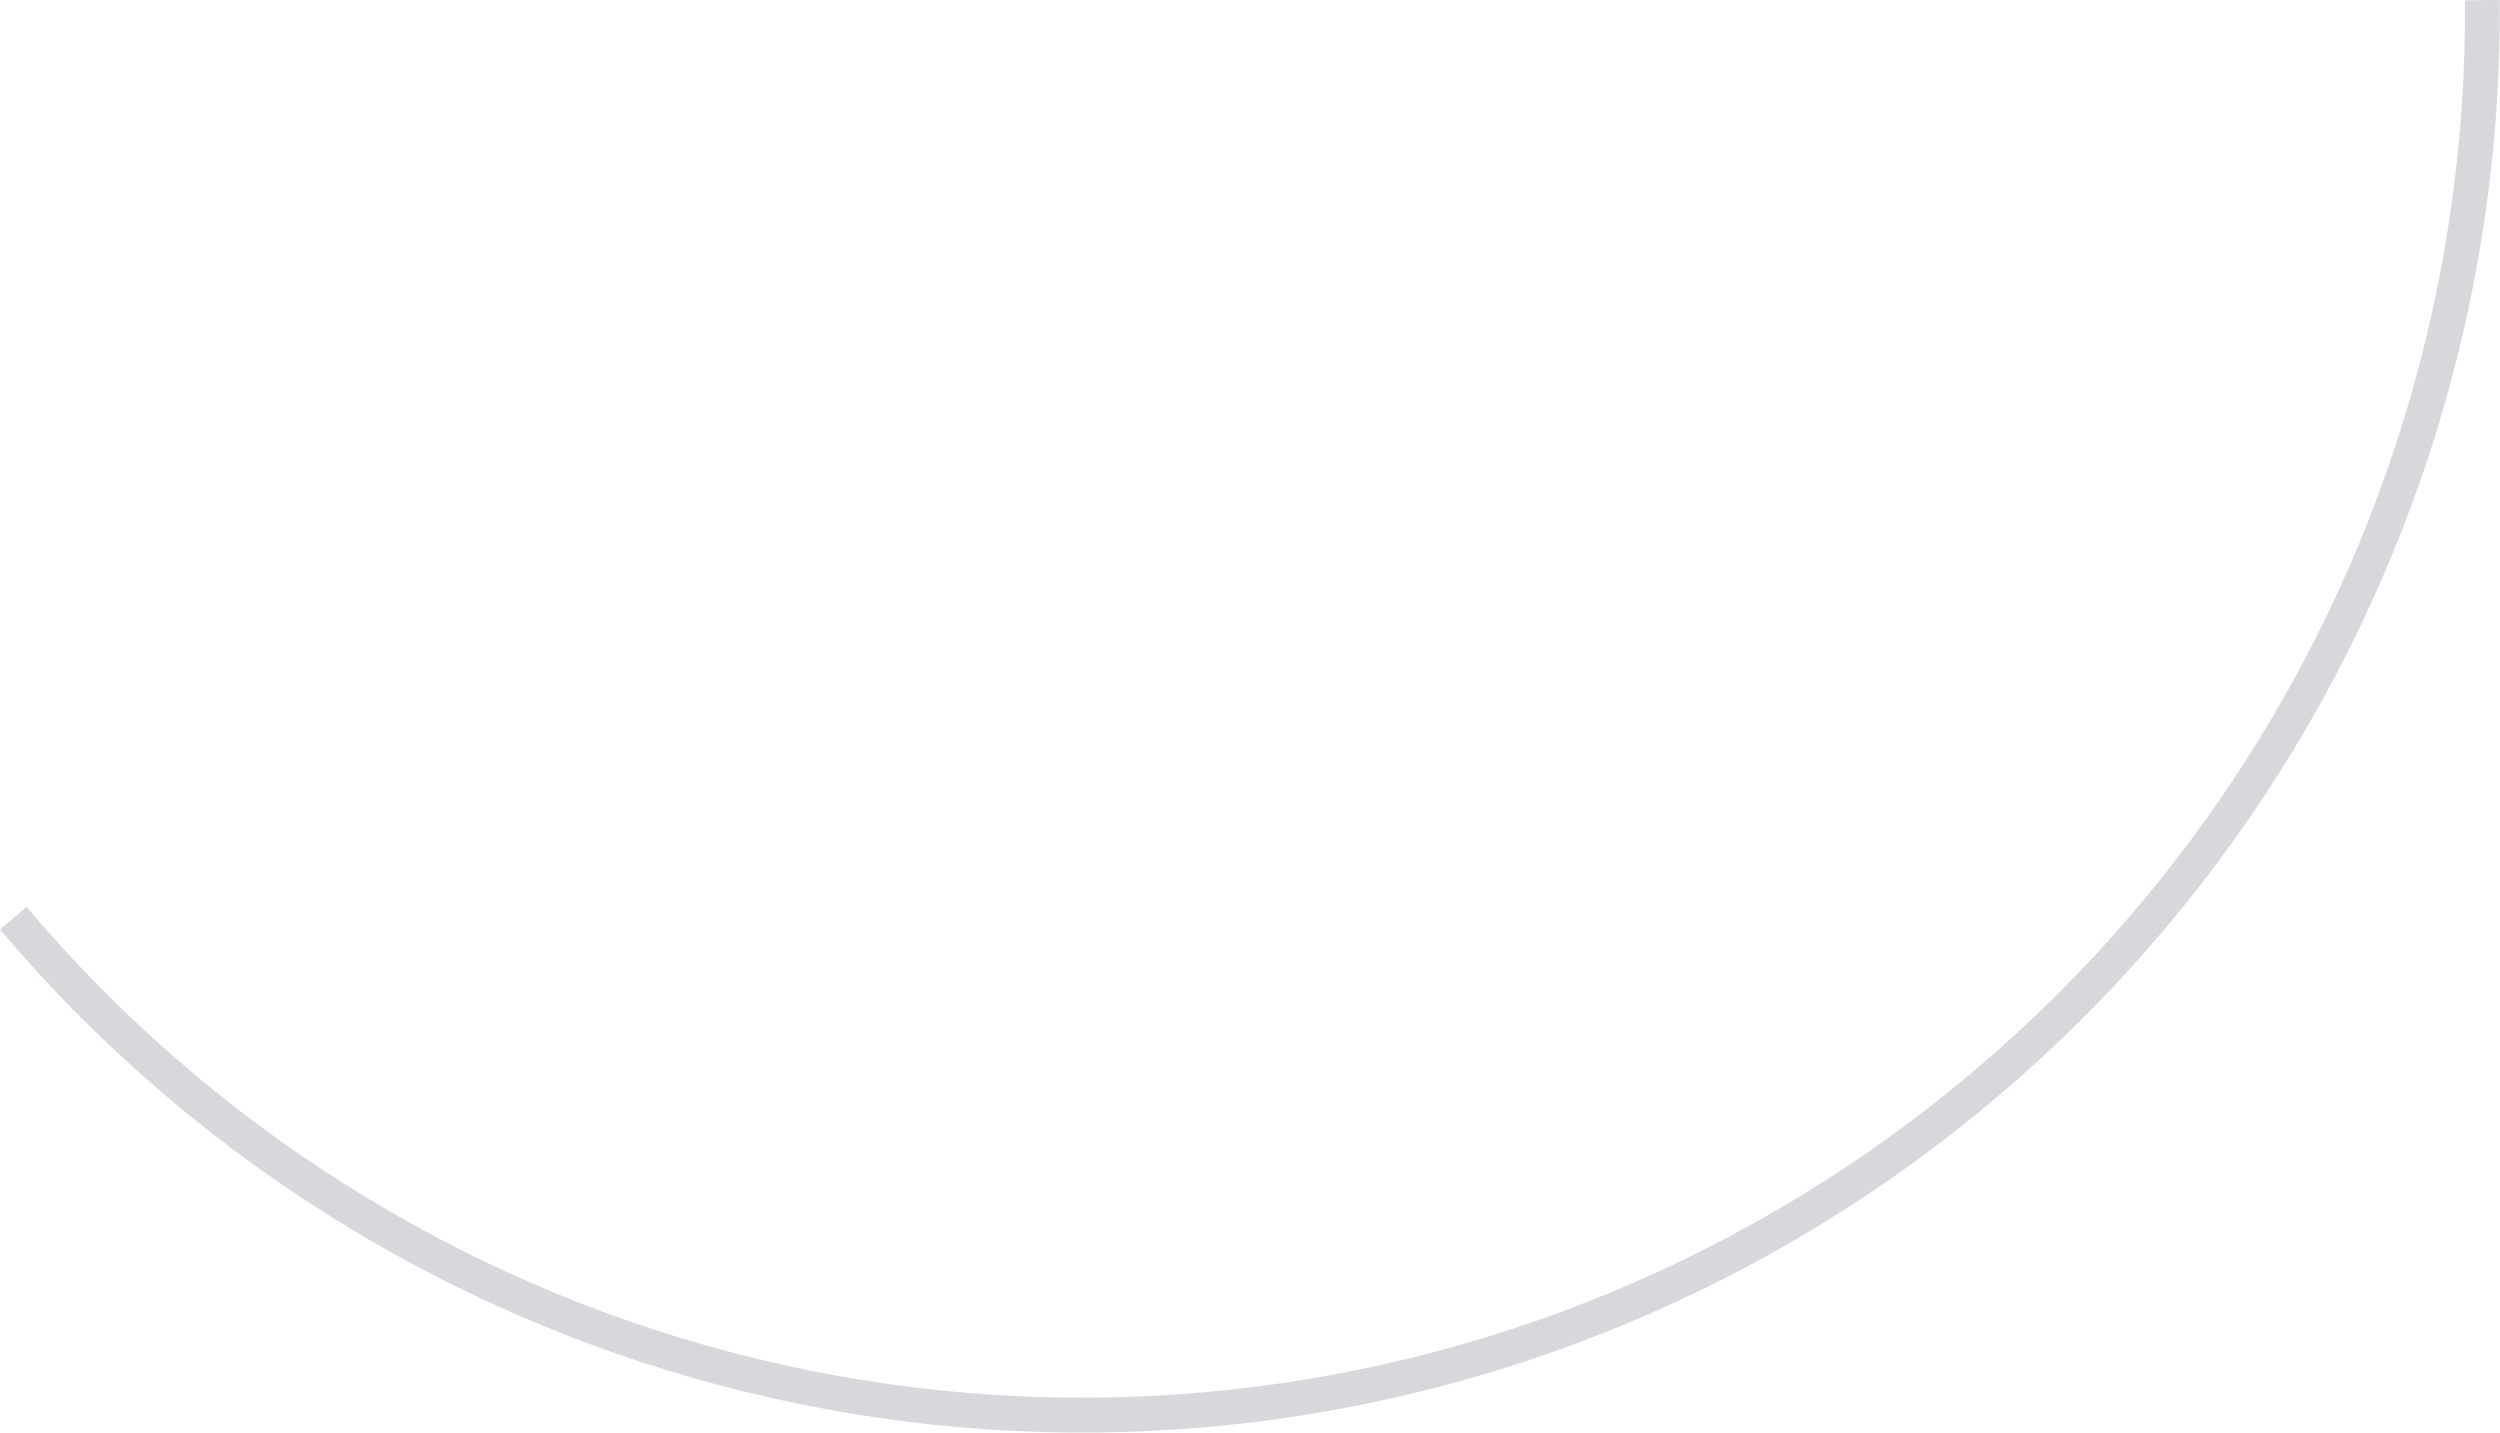 <svg width="178" height="102" viewBox="0 0 178 102" fill="none" xmlns="http://www.w3.org/2000/svg">
<path d="M-7.27908e-06 66.177C13.402 82.054 31.36 93.406 51.429 98.685C71.497 103.965 92.702 102.917 112.155 95.684C131.608 88.451 148.365 75.384 160.144 58.263C171.923 41.141 178.152 20.797 177.983 2.29825e-05L175.505 0.02C175.67 20.307 169.594 40.152 158.104 56.853C146.614 73.554 130.269 86.3 111.293 93.355C92.318 100.411 71.634 101.433 52.058 96.283C32.482 91.133 14.965 80.06 1.892 64.573L-7.27908e-06 66.177Z" fill="#00071C" fill-opacity="0.16"/>
</svg>
